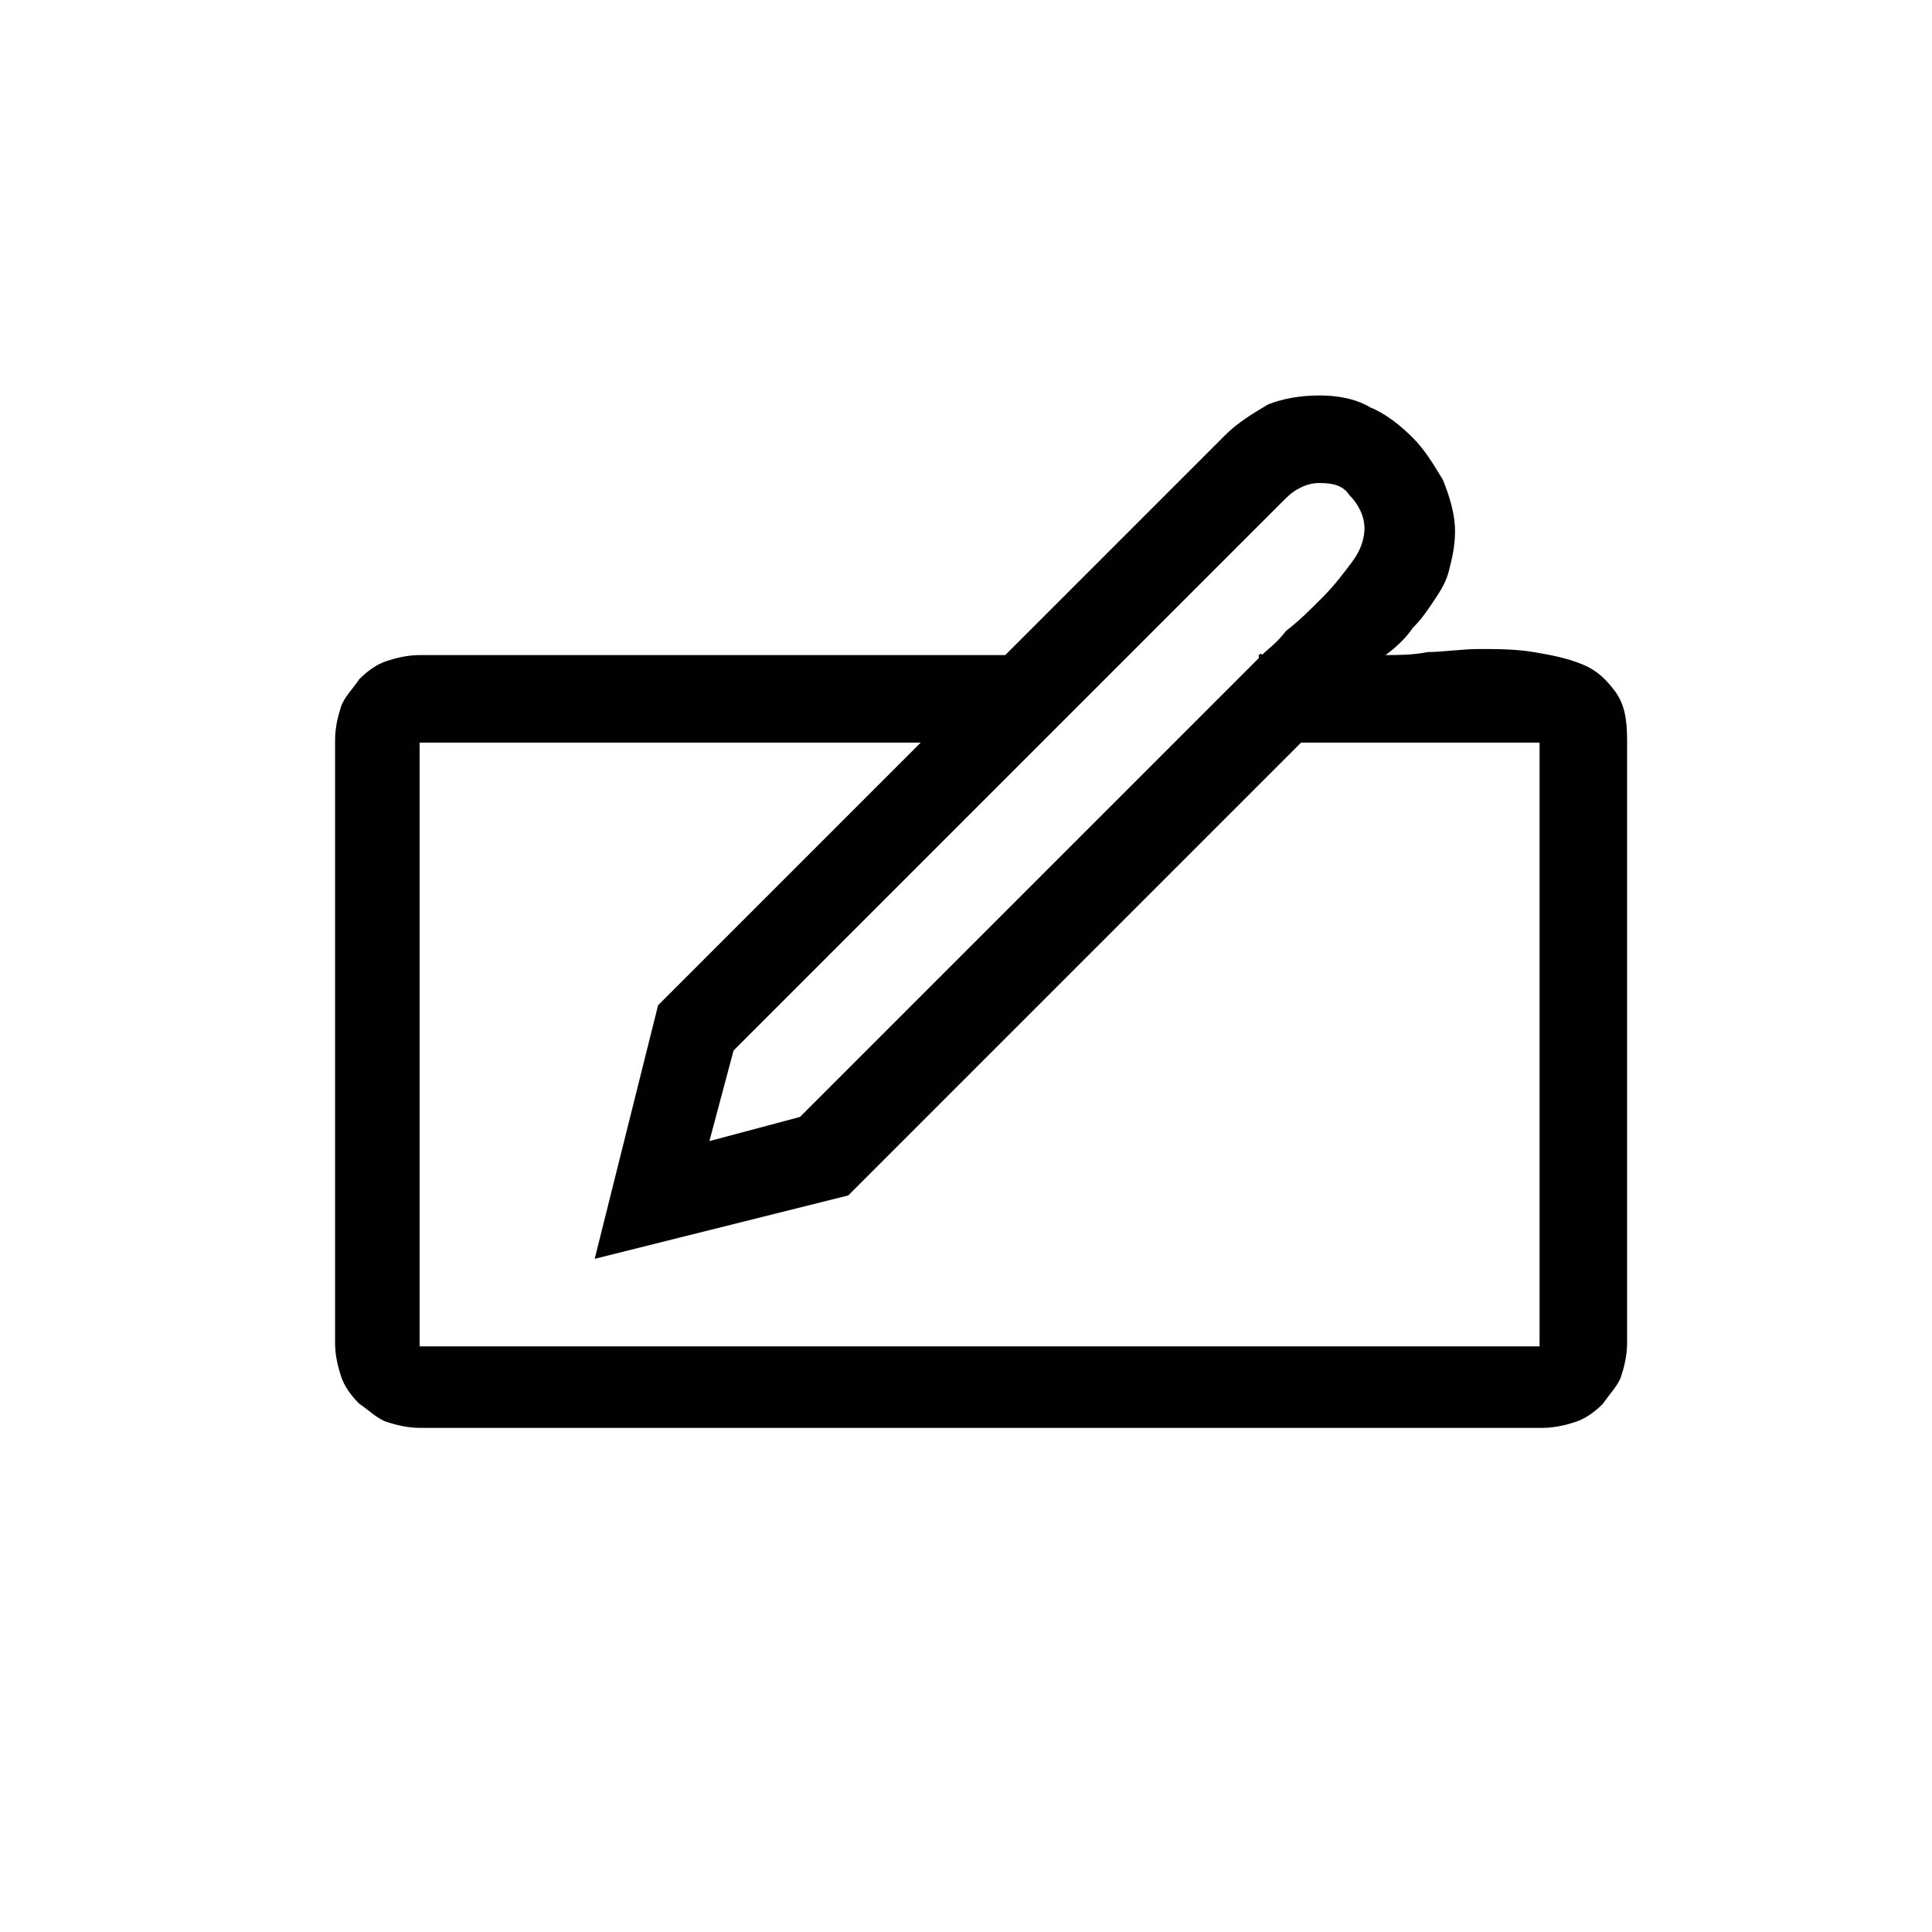 <?xml version="1.0" encoding="utf-8"?>
<!-- Generator: Adobe Illustrator 19.2.0, SVG Export Plug-In . SVG Version: 6.00 Build 0)  -->
<svg version="1.1" id="Layer_1" xmlns="http://www.w3.org/2000/svg" xmlns:xlink="http://www.w3.org/1999/xlink" x="0px" y="0px"
	 viewBox="0 0 64 64" style="enable-background:new 0 0 64 64;" xml:space="preserve">
<style type="text/css">
	.st0{display:none;}
	.st1{display:inline;fill:#010101;}
	.st2{fill:#010101;}
</style>
<g class="st0">
	<path class="st1" d="M45.4,26.2c0.6,0,1.1,0.1,1.7,0.3c0.5,0.2,1,0.5,1.3,0.8s0.7,0.8,0.9,1.3c0.2,0.5,0.3,1,0.3,1.5v12
		c0,1.7-0.4,3.2-1.1,4.5c-0.7,1.3-1.7,2.4-3,3.3s-2.6,1.5-4.2,2c-1.6,0.4-3.2,0.7-4.9,0.7c-0.9,0-1.8,0-2.5-0.1s-1.4-0.1-2.1-0.3
		c-0.7-0.2-1.3-0.4-2-0.7c-0.7-0.3-1.4-0.7-2.2-1.2c-0.2-0.1-0.4-0.3-0.8-0.6c-0.4-0.3-0.8-0.7-1.3-1.2s-1.1-1-1.7-1.5
		c-0.6-0.6-1.2-1.1-1.9-1.8c-0.6-0.6-1.3-1.2-1.9-1.8c-0.6-0.6-1.2-1.1-1.7-1.7s-1-1-1.4-1.4c-0.4-0.4-0.7-0.7-0.9-0.9
		c-0.5-0.6-0.8-1.2-0.8-2c0-0.5,0.1-0.9,0.3-1.3c0.2-0.4,0.5-0.8,0.8-1.1c0.3-0.3,0.7-0.6,1.2-0.8c0.4-0.2,0.9-0.3,1.4-0.3
		c0.9,0,1.8,0.1,2.7,0.4c0.9,0.3,1.7,0.6,2.6,0.9V28c-0.9-0.4-1.6-0.9-2.3-1.5c-0.7-0.6-1.3-1.2-1.8-2c-0.5-0.7-0.9-1.5-1.1-2.3
		c-0.3-0.8-0.4-1.7-0.4-2.6c0-1.3,0.3-2.5,0.8-3.6c0.5-1.1,1.2-2.1,2.1-2.9c0.9-0.8,1.9-1.5,3.1-2c1.2-0.5,2.5-0.7,3.9-0.7
		c1.4,0,2.7,0.2,3.9,0.7c1.2,0.5,2.3,1.1,3.2,2c0.9,0.8,1.6,1.8,2.1,2.9c0.5,1.1,0.8,2.3,0.8,3.6c0,0.9-0.1,1.7-0.4,2.5
		c-0.3,0.8-0.6,1.6-1.1,2.4l0,0c0.4-0.3,0.8-0.6,1.3-0.7c0.5-0.2,1-0.3,1.5-0.3c0.5,0,0.9,0.1,1.4,0.2c0.4,0.1,0.8,0.3,1.2,0.6
		c0.4,0.3,0.7,0.6,0.9,0.9c0.3,0.4,0.5,0.7,0.6,1.2C44.3,26.3,44.8,26.2,45.4,26.2z M46.8,30.1c0-0.4-0.1-0.7-0.4-0.9
		c-0.3-0.3-0.6-0.4-1-0.4c-0.4,0-0.7,0.1-0.9,0.3c-0.2,0.2-0.4,0.5-0.5,0.8c-0.1,0.3-0.2,0.7-0.2,1.1c0,0.4,0,0.8,0,1.2
		c0,0.4,0,0.8,0.1,1.1c0,0.3,0.1,0.6,0.1,0.8h-2.8v-6.6c0-0.4-0.1-0.7-0.4-0.9c-0.3-0.3-0.6-0.4-1-0.4c-0.4,0-0.7,0.1-1,0.4
		c-0.3,0.3-0.4,0.6-0.4,0.9v6.6h-2.8v-6.6c0-0.1,0-0.1,0-0.2c0,0,0-0.1,0-0.2c0,0,0,0,0-0.1c0,0,0-0.1,0,0c-0.1-0.2-0.3-0.4-0.5-0.6
		c-0.2-0.2-0.5-0.2-0.8-0.2c-0.4,0-0.7,0.1-1,0.4c-0.3,0.3-0.4,0.6-0.4,0.9v6.6h-2.8V19.6c0-0.4-0.1-0.7-0.4-0.9
		c-0.3-0.3-0.6-0.4-1-0.4c-0.4,0-0.7,0.1-1,0.4c-0.3,0.3-0.4,0.6-0.4,0.9v19.9c-0.4-0.2-1-0.4-1.7-0.7c-0.7-0.3-1.4-0.6-2.2-0.9
		s-1.5-0.6-2.2-0.8c-0.7-0.2-1.3-0.3-1.8-0.3c-0.7,0-1,0.3-1,0.9v0.1c0.9,0.9,1.9,1.8,2.8,2.7c0.9,0.9,1.9,1.7,2.8,2.6
		c0.8,0.7,1.4,1.4,2,2c0.6,0.6,1.2,1.2,1.7,1.7c0.5,0.5,1.1,1,1.6,1.4c0.6,0.4,1.2,0.7,1.9,1s1.5,0.5,2.4,0.6
		c0.9,0.1,1.9,0.2,3.2,0.2c1.3,0,2.5-0.2,3.7-0.5c1.2-0.3,2.3-0.8,3.3-1.4c1-0.6,1.8-1.4,2.4-2.4c0.6-1,0.9-2.1,0.9-3.5V30.1z
		 M21.3,19.6c0,1,0.2,2,0.7,2.9c0.5,0.9,1.2,1.7,2.1,2.3c0-0.5,0-1.1-0.1-1.8c0-0.7,0-1.3,0-2c0-0.7,0.1-1.4,0.2-2
		c0.1-0.7,0.3-1.2,0.7-1.7s0.8-0.9,1.3-1.2s1.3-0.5,2.2-0.5c0.8,0,1.5,0.1,2,0.4c0.5,0.3,1,0.6,1.3,1c0.3,0.4,0.5,0.9,0.7,1.5
		c0.1,0.6,0.2,1.1,0.3,1.8c0,0.6,0,1.2,0,1.8c0,0.6,0,1.2,0,1.7c0.5-0.2,1-0.2,1.5-0.2c0.5-0.6,0.8-1.2,1-1.9
		c0.2-0.7,0.4-1.4,0.4-2.1c0-0.9-0.2-1.8-0.6-2.6c-0.4-0.8-0.9-1.5-1.5-2.1c-0.6-0.6-1.4-1.1-2.2-1.4c-0.9-0.3-1.8-0.5-2.7-0.5
		c-1,0-1.9,0.2-2.7,0.5c-0.9,0.3-1.6,0.8-2.2,1.4c-0.6,0.6-1.1,1.3-1.5,2.1S21.3,18.7,21.3,19.6z"/>
</g>
<g class="st0">
	<path class="st1" d="M50.5,16.1c0.6,0,1.2,0.1,1.8,0.4c0.6,0.2,1.1,0.6,1.5,1c0.4,0.4,0.8,0.9,1,1.5c0.2,0.6,0.4,1.2,0.4,1.8v21.7
		c0,0.6-0.1,1.3-0.4,1.8c-0.2,0.6-0.6,1.1-1,1.5c-0.4,0.4-0.9,0.8-1.5,1c-0.6,0.2-1.2,0.4-1.8,0.4h-1.5v6.2h-3.1V47h-3.1v6.2h-3.1
		V47h-3.1v6.2h-3.1V47h-3.1v6.2h-3.1V47h-3.1v6.2h-3.1V47H18v6.2h-3.1V47h-1.5c-0.6,0-1.3-0.1-1.8-0.4c-0.6-0.2-1.1-0.6-1.5-1
		c-0.4-0.4-0.8-0.9-1-1.5c-0.2-0.6-0.4-1.2-0.4-1.8V20.7c0-0.6,0.1-1.2,0.4-1.8c0.2-0.6,0.6-1.1,1-1.5c0.4-0.4,0.9-0.8,1.5-1
		c0.6-0.2,1.2-0.4,1.8-0.4h1.5V9.9H18v6.2h3.1V9.9h3.1v6.2h3.1V9.9h3.1v6.2h3.1V9.9h3.1v6.2h3.1V9.9h3.1v6.2h3.1V9.9h3.1v6.2H50.5z
		 M52,20.7c0-0.4-0.2-0.8-0.5-1.1c-0.3-0.3-0.7-0.5-1.1-0.5H13.3c-0.4,0-0.8,0.2-1.1,0.5c-0.3,0.3-0.5,0.7-0.5,1.1v21.7
		c0,0.4,0.2,0.8,0.5,1.1c0.3,0.3,0.7,0.5,1.1,0.5h37.2c0.4,0,0.8-0.2,1.1-0.5c0.3-0.3,0.5-0.7,0.5-1.1V20.7z M14.9,22.3h34.1v18.6
		H14.9V22.3z M18,37.7h27.9V25.4H18V37.7z"/>
</g>
<g>
	<g>
		<path class="st2" d="M45.9,21.7c0.4,0,0.9,0,1.4-0.1c0.5,0,1.1-0.1,1.7-0.1c0.6,0,1.2,0,1.8,0.1c0.6,0.1,1.1,0.2,1.6,0.4
			c0.5,0.2,0.8,0.5,1.1,0.9c0.3,0.4,0.4,0.9,0.4,1.6v20c0,0.4-0.1,0.8-0.2,1.1c-0.1,0.3-0.4,0.6-0.6,0.9c-0.3,0.3-0.6,0.5-0.9,0.6
			c-0.3,0.1-0.7,0.2-1.1,0.2H13.9c-0.4,0-0.8-0.1-1.1-0.2c-0.3-0.1-0.6-0.4-0.9-0.6c-0.3-0.3-0.5-0.6-0.6-0.9
			c-0.1-0.3-0.2-0.7-0.2-1.1v-20c0-0.4,0.1-0.8,0.2-1.1c0.1-0.3,0.4-0.6,0.6-0.9c0.3-0.3,0.6-0.5,0.9-0.6c0.3-0.1,0.7-0.2,1.1-0.2
			h19.4l7.3-7.3c0.4-0.4,0.9-0.7,1.4-1c0.5-0.2,1.1-0.3,1.7-0.3c0.6,0,1.2,0.1,1.7,0.4c0.5,0.2,1,0.6,1.4,1c0.4,0.4,0.7,0.9,1,1.4
			c0.2,0.5,0.4,1.1,0.4,1.7c0,0.5-0.1,0.9-0.2,1.3c-0.1,0.4-0.3,0.7-0.5,1s-0.4,0.6-0.7,0.9C46.6,21.1,46.3,21.4,45.9,21.7z
			 M51.1,24.6h-8l-15,15l-8.4,2.1l2.1-8.4l8.7-8.7H13.9v20h37.1V24.6z M43.7,16c-0.4,0-0.8,0.2-1.1,0.5L24.3,34.8l-0.8,3l3-0.8
			l15.2-15.2c0,0,0-0.1,0-0.1c0,0,0.1-0.1,0.1,0c0.2-0.2,0.5-0.4,0.8-0.8c0.4-0.3,0.8-0.7,1.2-1.1c0.4-0.4,0.7-0.8,1-1.2
			s0.4-0.8,0.4-1.1c0-0.4-0.2-0.8-0.5-1.1C44.5,16.1,44.2,16,43.7,16z"/>
	</g>
</g>
<g>
</g>
<g>
</g>
<g>
</g>
<g>
</g>
<g>
</g>
<g>
</g>
</svg>
